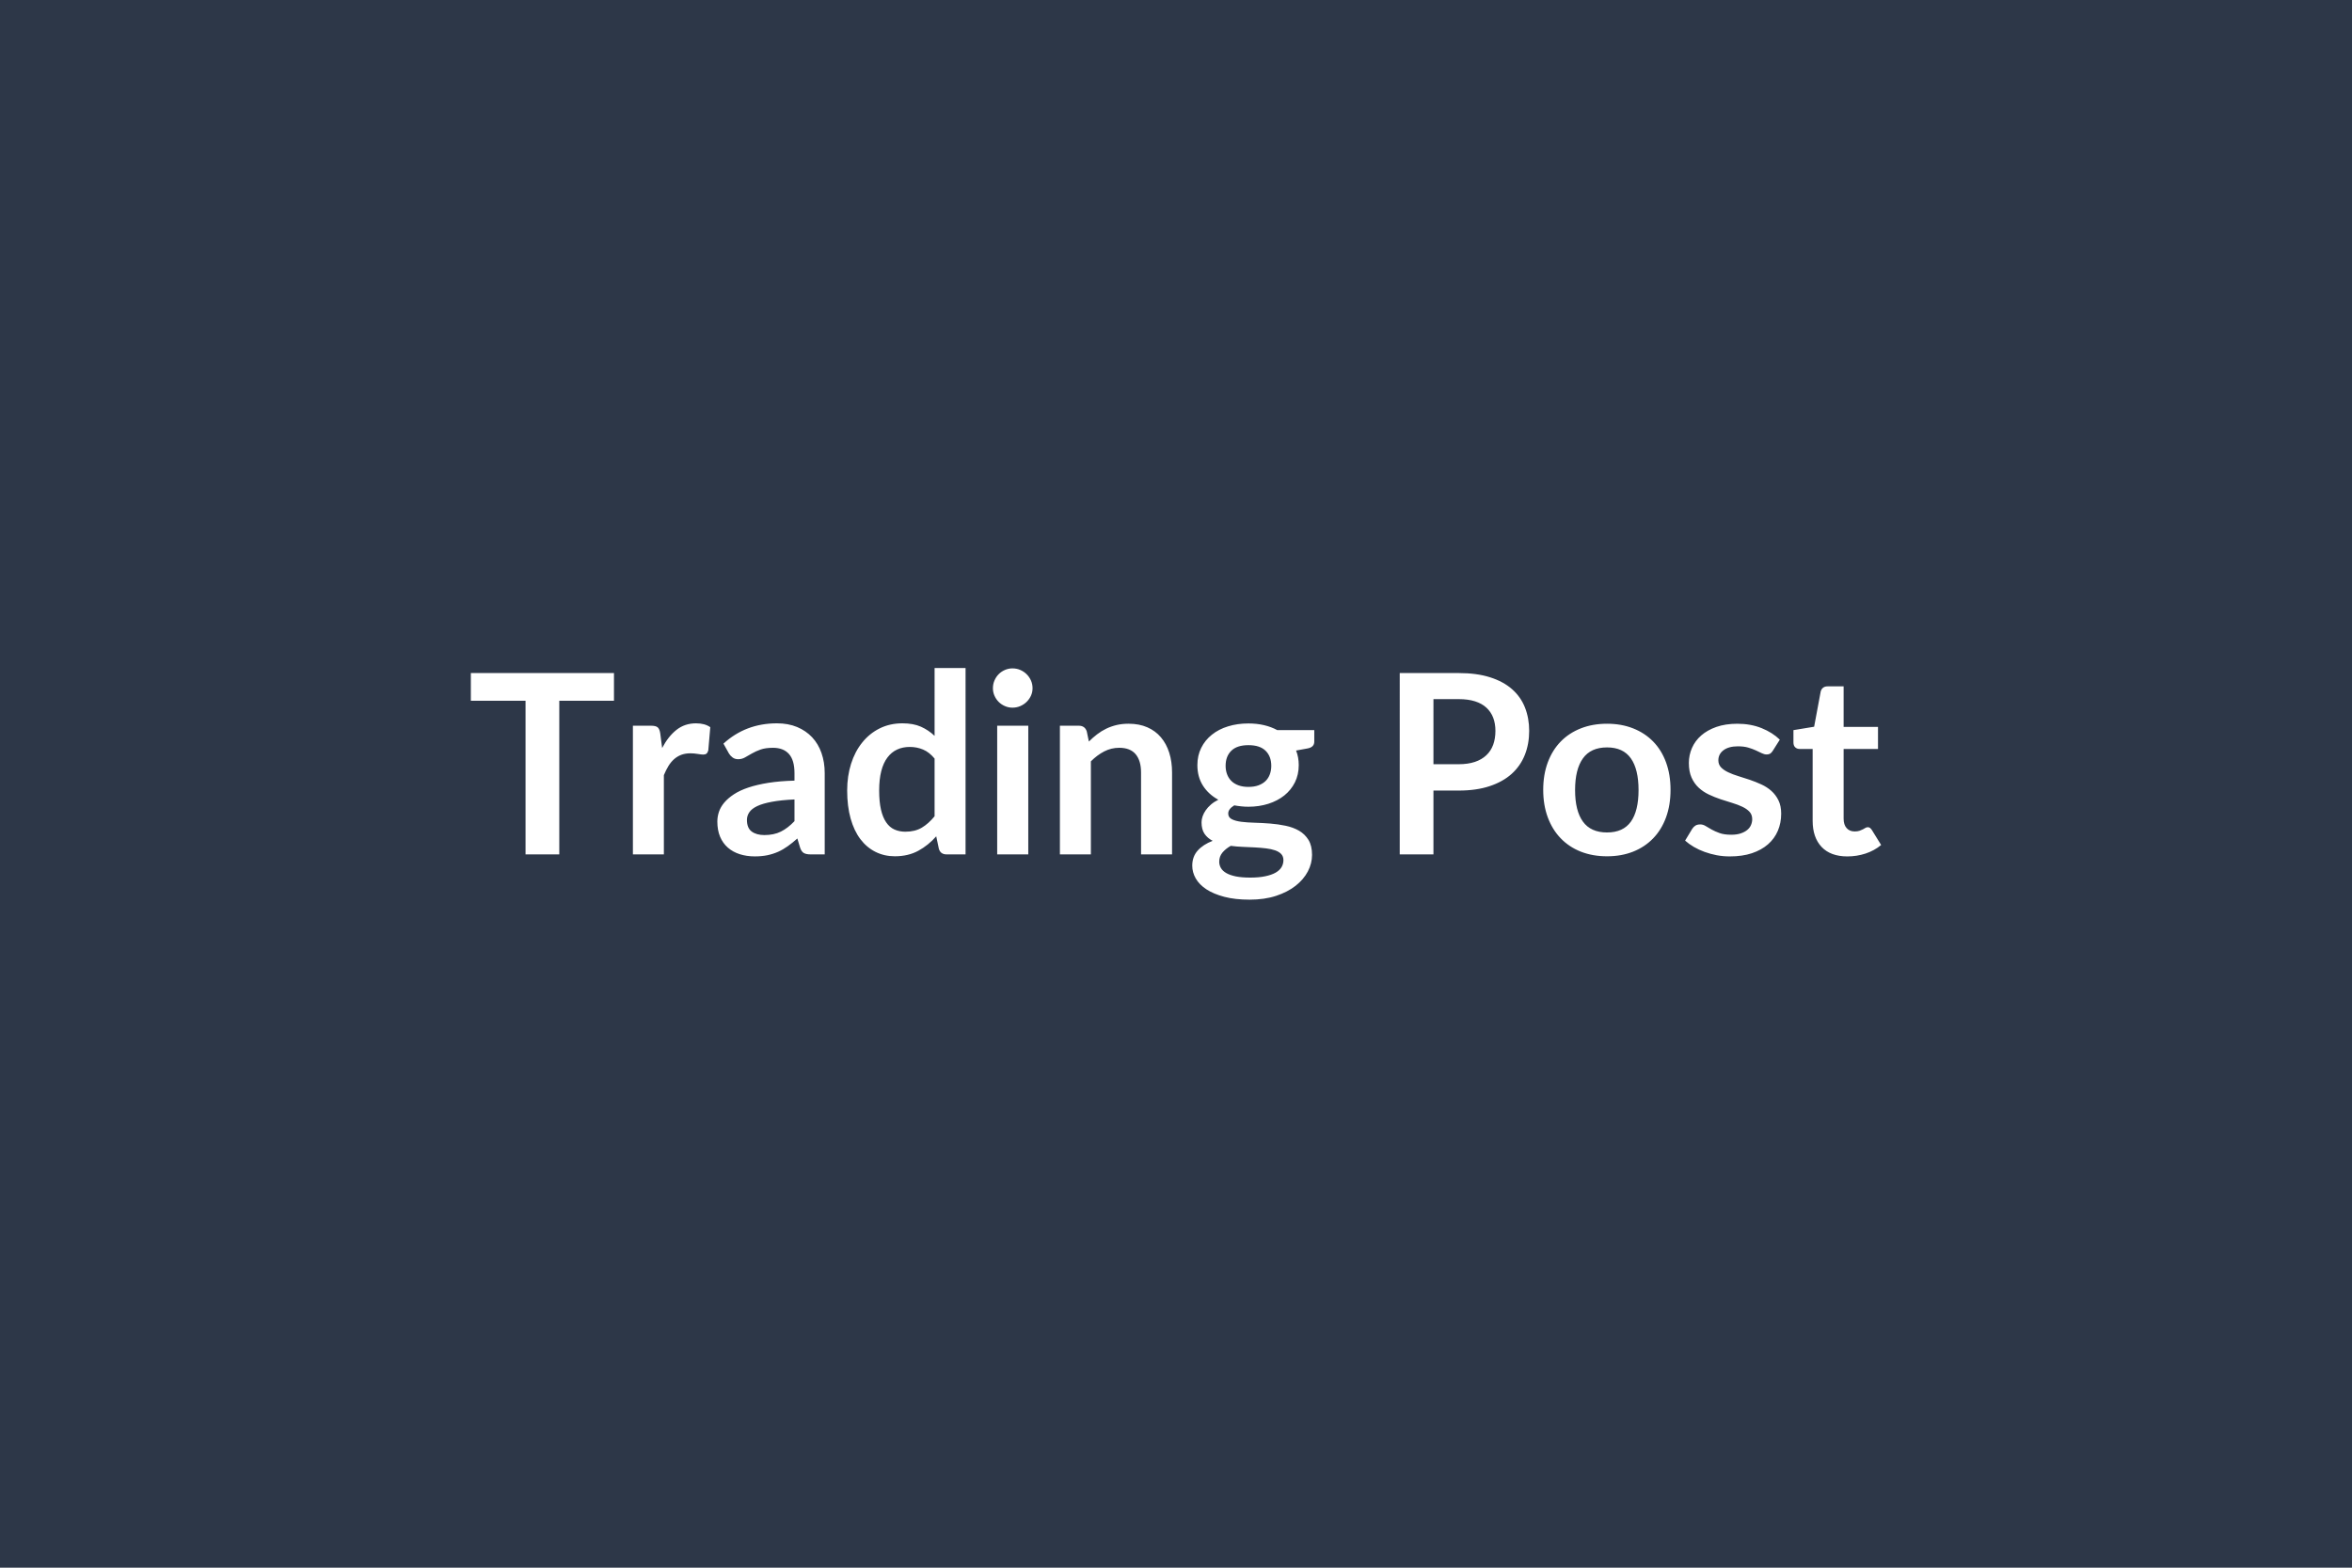 <svg xmlns="http://www.w3.org/2000/svg" width="600" height="400" viewBox="0 0 600 400"><rect width="100%" height="100%" fill="#2D3748"/><path fill="#FFFFFF" d="M156.625 171.73v7.07h-13.95V218h-8.61v-39.2h-13.95v-7.07zm11.81 15.42.48 3.71q1.53-2.94 3.64-4.62 2.12-1.68 5-1.68 2.27 0 3.64.99l-.51 5.92q-.16.58-.46.82-.31.24-.82.24-.48 0-1.42-.16-.95-.16-1.84-.16-1.31 0-2.34.38-1.02.39-1.84 1.11-.81.72-1.44 1.74-.62 1.02-1.17 2.34V218h-7.9v-32.83h4.64q1.22 0 1.7.43t.64 1.55m34.24 22.37v-5.54q-3.43.16-5.76.6-2.34.43-3.75 1.1t-2.01 1.57q-.61.89-.61 1.95 0 2.08 1.23 2.98 1.23.89 3.22.89 2.43 0 4.2-.88 1.78-.88 3.48-2.67m-16.71-17.25-1.41-2.53q5.67-5.18 13.64-5.18 2.88 0 5.15.94 2.27.95 3.84 2.63t2.38 4.01q.82 2.34.82 5.12V218h-3.59q-1.12 0-1.72-.34-.61-.33-.96-1.36l-.71-2.36q-1.25 1.12-2.43 1.96-1.18.85-2.46 1.43-1.28.57-2.74.88-1.46.3-3.22.3-2.08 0-3.84-.56t-3.04-1.68-1.98-2.78q-.7-1.67-.7-3.87 0-1.25.41-2.48.42-1.24 1.36-2.36.95-1.12 2.45-2.11t3.7-1.73q2.19-.73 5.1-1.2 2.91-.46 6.66-.56v-1.92q0-3.29-1.41-4.88-1.41-1.58-4.07-1.58-1.92 0-3.18.45t-2.22 1.01-1.75 1q-.78.45-1.74.45-.83 0-1.41-.43t-.93-1.01m52.45 16v-14.72q-1.34-1.63-2.93-2.3-1.58-.67-3.41-.67-1.79 0-3.23.67t-2.46 2.03q-1.03 1.36-1.57 3.46-.54 2.09-.54 4.94 0 2.88.46 4.88t1.33 3.26q.86 1.27 2.11 1.83t2.78.56q2.47 0 4.2-1.03 1.72-1.02 3.26-2.91m0-37.82h7.9V218h-4.83q-1.57 0-1.98-1.44l-.67-3.17q-1.99 2.27-4.56 3.68-2.58 1.41-6 1.41-2.69 0-4.93-1.12t-3.86-3.25q-1.61-2.13-2.49-5.26-.88-3.14-.88-7.17 0-3.65.99-6.78.99-3.14 2.85-5.44 1.85-2.31 4.44-3.6 2.6-1.3 5.83-1.3 2.75 0 4.7.86 1.95.87 3.49 2.34zm15.97 14.72h7.93V218h-7.93zm9.02-9.57q0 1.02-.41 1.92-.42.9-1.11 1.57t-1.61 1.07q-.93.4-1.99.4-1.02 0-1.93-.4-.92-.4-1.59-1.07t-1.07-1.57-.4-1.92q0-1.06.4-1.98.4-.93 1.07-1.6.67-.68 1.59-1.08.91-.4 1.93-.4 1.06 0 1.99.4.92.4 1.61 1.08.69.67 1.11 1.6.41.92.41 1.98m13.83 11.01.54 2.59q.99-.99 2.1-1.84 1.1-.85 2.33-1.44t2.64-.93q1.41-.33 3.07-.33 2.69 0 4.77.91t3.47 2.56q1.4 1.65 2.12 3.93.72 2.29.72 5.04V218h-7.91v-20.9q0-3-1.37-4.65-1.38-1.65-4.2-1.65-2.04 0-3.84.93-1.79.93-3.39 2.53V218h-7.9v-32.83h4.83q1.54 0 2.02 1.44m41.24 14.17q1.48 0 2.56-.4 1.09-.4 1.81-1.1t1.09-1.7q.37-.99.37-2.17 0-2.43-1.46-3.86-1.45-1.42-4.37-1.42-2.91 0-4.36 1.42-1.46 1.43-1.46 3.86 0 1.15.37 2.14t1.09 1.71 1.82 1.12 2.54.4m8.93 18.69q0-.96-.57-1.57-.58-.6-1.57-.94t-2.32-.5-2.82-.24-3.07-.14-3.09-.26q-1.31.74-2.13 1.73-.81.99-.81 2.31 0 .86.43 1.61t1.38 1.3q.94.54 2.44.85 1.51.3 3.68.3 2.21 0 3.81-.34 1.6-.33 2.64-.92 1.04-.6 1.52-1.41.48-.82.48-1.78m-1.57-33.18h9.44v2.94q0 1.41-1.69 1.73l-2.95.54q.68 1.7.68 3.72 0 2.43-.98 4.4-.98 1.96-2.7 3.34-1.73 1.38-4.08 2.13-2.36.75-5.08.75-.96 0-1.85-.1-.9-.09-1.76-.25-1.54.93-1.54 2.08 0 .99.91 1.45.92.47 2.42.66t3.42.24 3.94.21 3.94.56 3.42 1.26q1.5.87 2.42 2.35.91 1.49.91 3.83 0 2.17-1.07 4.22-1.08 2.05-3.11 3.65t-4.99 2.58q-2.96.97-6.74.97-3.71 0-6.46-.72t-4.58-1.92q-1.82-1.2-2.72-2.77-.89-1.56-.89-3.26 0-2.3 1.39-3.86 1.39-1.55 3.82-2.48-1.31-.67-2.08-1.79-.76-1.12-.76-2.94 0-.74.27-1.52.27-.79.8-1.55.53-.77 1.33-1.46t1.88-1.23q-2.49-1.35-3.92-3.59-1.42-2.24-1.42-5.24 0-2.44.98-4.4.97-1.97 2.72-3.36 1.74-1.4 4.12-2.13 2.39-.74 5.2-.74 2.12 0 3.97.43 1.86.44 3.39 1.27m39.84 8.7h6.44q2.36 0 4.12-.59t2.93-1.7q1.17-1.1 1.75-2.68.57-1.59.57-3.54 0-1.86-.57-3.36-.58-1.5-1.73-2.56t-2.91-1.62-4.16-.56h-6.44zm-8.6-23.26h15.04q4.64 0 8.03 1.09 3.39 1.08 5.6 3.04 2.21 1.95 3.28 4.67t1.07 5.95q0 3.36-1.12 6.16t-3.36 4.82q-2.24 2.01-5.62 3.13-3.37 1.12-7.88 1.12h-6.44V218h-8.6zm52.89 12.93q3.65 0 6.64 1.18t5.12 3.36 3.28 5.31q1.15 3.14 1.15 7.01 0 3.9-1.15 7.04t-3.28 5.34q-2.13 2.21-5.12 3.4-2.99 1.18-6.64 1.18-3.68 0-6.69-1.18-3-1.19-5.13-3.4-2.13-2.2-3.3-5.34t-1.17-7.04q0-3.87 1.17-7.01 1.17-3.13 3.3-5.31t5.13-3.36q3.01-1.18 6.69-1.18m0 27.74q4.1 0 6.07-2.75 1.96-2.75 1.96-8.07 0-5.31-1.96-8.09-1.97-2.79-6.07-2.79-4.16 0-6.16 2.8t-2 8.08 2 8.05 6.16 2.77m44.07-23.68-1.8 2.85q-.32.51-.67.72t-.89.21q-.58 0-1.24-.32-.65-.32-1.52-.72-.86-.4-1.96-.72-1.11-.32-2.61-.32-2.34 0-3.67.99-1.32.99-1.32 2.59 0 1.06.68 1.78.69.72 1.83 1.26 1.13.54 2.57.98 1.44.43 2.93.94t2.93 1.17q1.44.65 2.58 1.66 1.13 1.01 1.82 2.42t.69 3.39q0 2.37-.85 4.37t-2.51 3.45q-1.67 1.46-4.11 2.28-2.45.81-5.65.81-1.7 0-3.31-.3-1.62-.31-3.11-.85t-2.75-1.28-2.22-1.6l1.82-3.01q.35-.54.83-.83t1.22-.29q.73 0 1.39.42.66.41 1.52.89t2.03.9 2.96.42q1.41 0 2.42-.34t1.66-.88q.66-.54.96-1.26.31-.72.31-1.49 0-1.15-.69-1.89t-1.83-1.28q-1.13-.54-2.59-.98-1.45-.43-2.97-.94t-2.98-1.2-2.59-1.74q-1.14-1.06-1.83-2.6-.68-1.53-.68-3.71 0-2.01.8-3.84.8-1.82 2.35-3.18t3.87-2.18q2.32-.81 5.36-.81 3.39 0 6.18 1.12 2.78 1.12 4.64 2.94m17.24 29.79q-4.28 0-6.57-2.41-2.29-2.42-2.29-6.68v-18.33h-3.36q-.64 0-1.09-.42-.45-.41-.45-1.25v-3.13l5.28-.87 1.67-8.96q.16-.64.61-.99.44-.35 1.15-.35h4.09v10.34h8.77v5.63h-8.77v17.79q0 1.54.76 2.4.75.86 2.06.86.74 0 1.23-.17.5-.18.87-.37.36-.19.65-.37.29-.17.58-.17.35 0 .57.17.23.18.48.53l2.37 3.84q-1.73 1.44-3.97 2.18-2.24.73-4.64.73"/></svg>